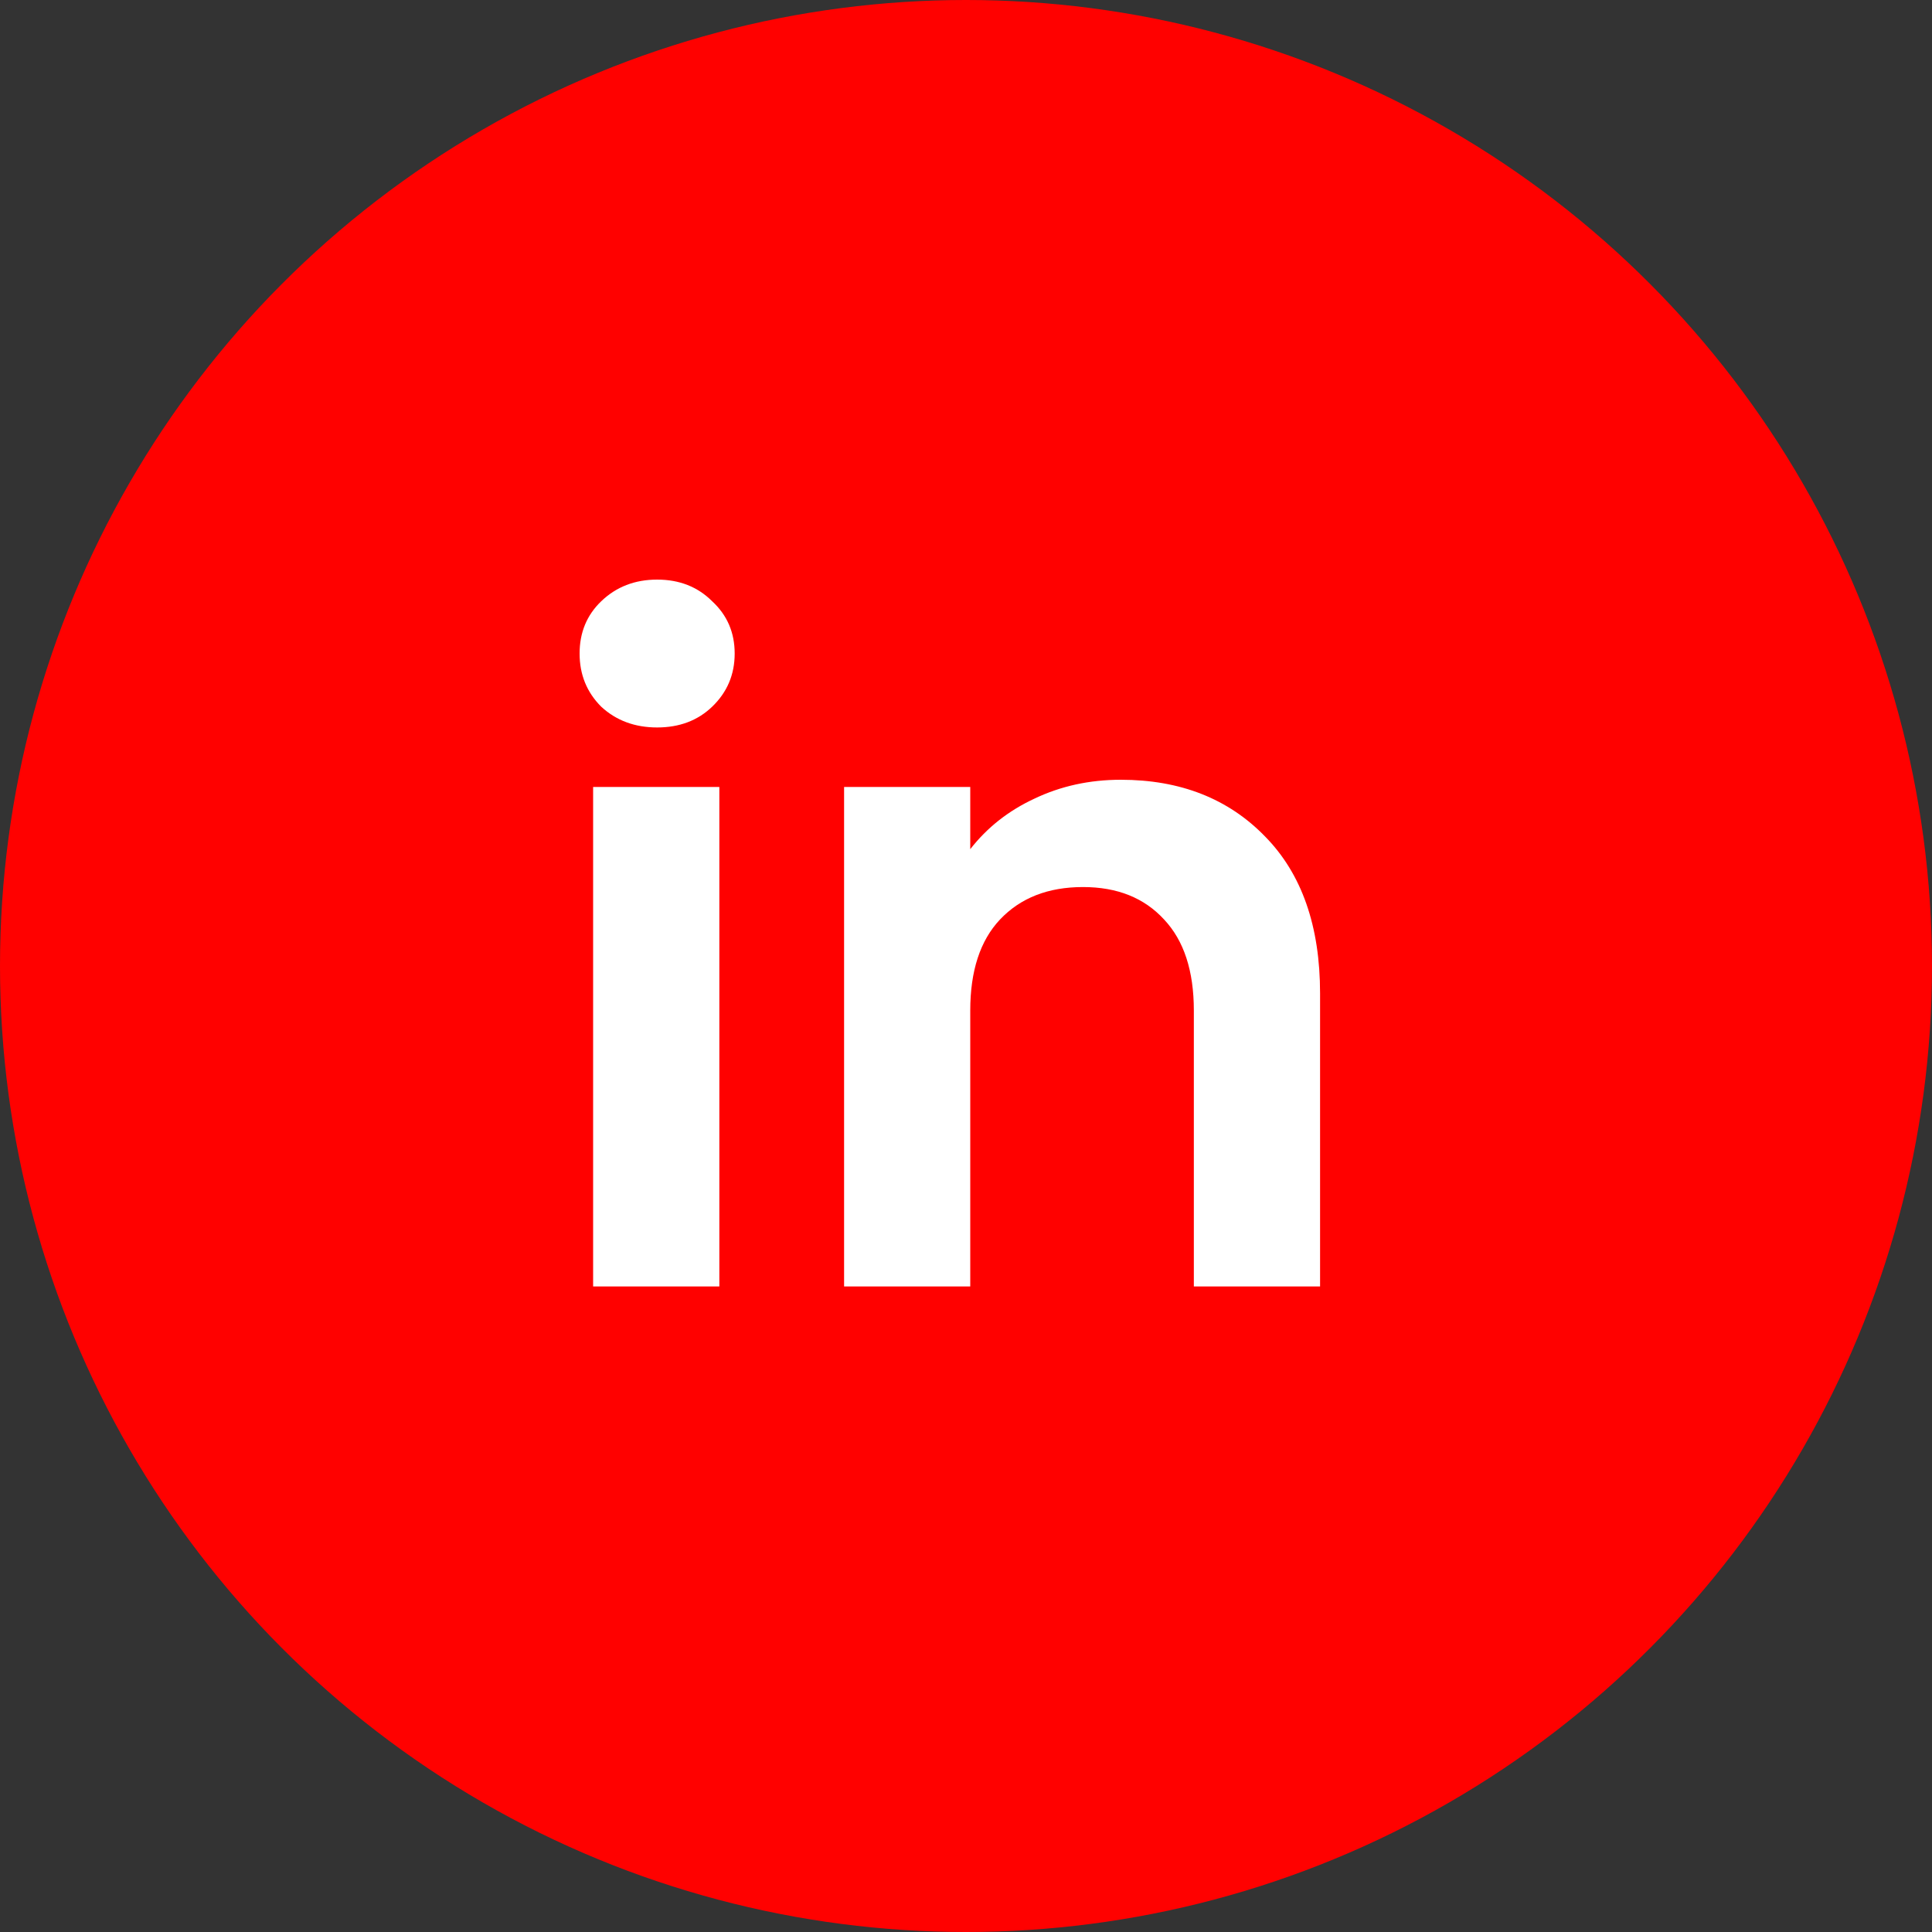 <svg width="30" height="30" viewBox="0 0 30 30" fill="none" xmlns="http://www.w3.org/2000/svg">
<rect x="0" y="0" width="30" height="30" fill="#333333" stroke="none"/>
<circle cx="15" cy="15" r="15" fill="#FF0100"/>
<path d="M10.204 11.296C9.859 11.296 9.569 11.189 9.336 10.974C9.112 10.75 9 10.475 9 10.148C9 9.821 9.112 9.551 9.336 9.336C9.569 9.112 9.859 9 10.204 9C10.549 9 10.834 9.112 11.058 9.336C11.291 9.551 11.408 9.821 11.408 10.148C11.408 10.475 11.291 10.75 11.058 10.974C10.834 11.189 10.549 11.296 10.204 11.296ZM11.17 12.22V19.976H9.21V12.22H11.17Z" fill="white"/>
<path d="M17.404 12.108C18.328 12.108 19.075 12.402 19.645 12.99C20.214 13.569 20.498 14.381 20.498 15.426V19.976H18.538V15.692C18.538 15.076 18.384 14.605 18.076 14.278C17.768 13.942 17.349 13.774 16.817 13.774C16.275 13.774 15.846 13.942 15.528 14.278C15.22 14.605 15.066 15.076 15.066 15.692V19.976H13.107V12.22H15.066V13.186C15.328 12.85 15.659 12.589 16.061 12.402C16.471 12.206 16.919 12.108 17.404 12.108Z" fill="white"/>
</svg>
